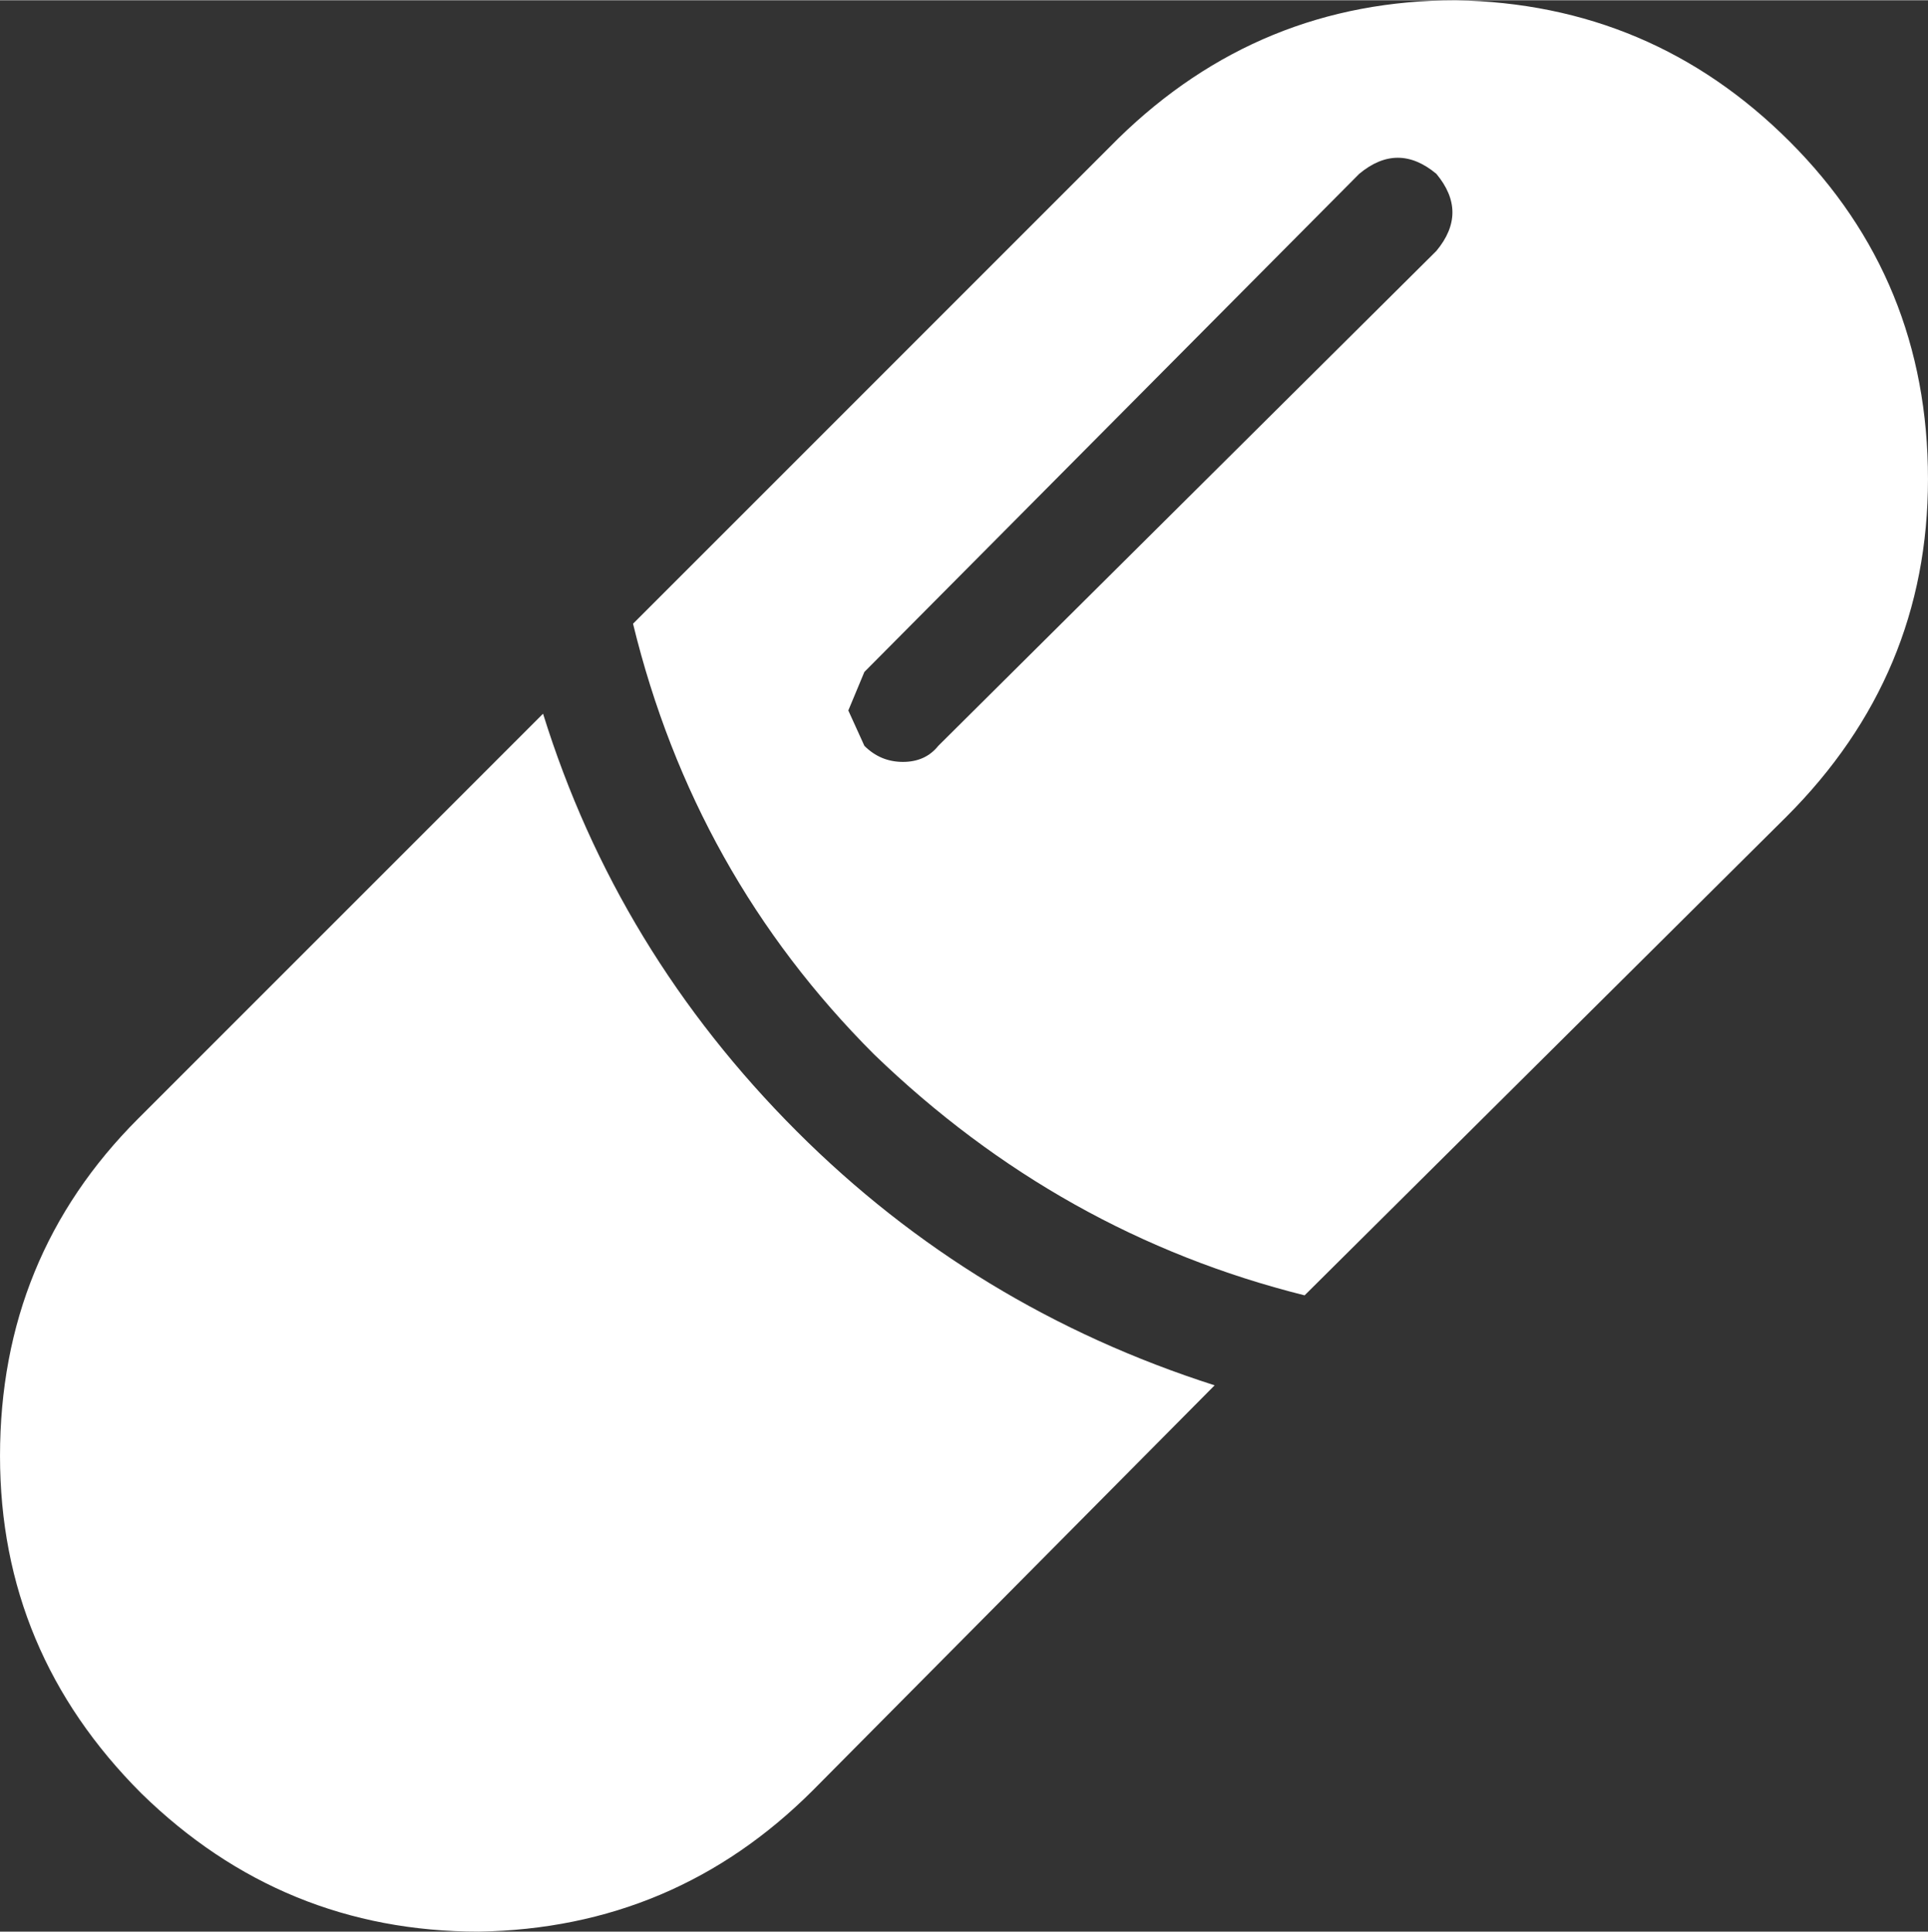 <?xml version='1.0' encoding='UTF-8'?>
<svg xmlns:xlink="http://www.w3.org/1999/xlink" xmlns="http://www.w3.org/2000/svg" version="1.1" width="511px" height="512px" viewBox="-229.347 -248.593 511.148 512"><rect x="-229.347" y="-248.593" width="511.148" height="512" fill="#333333" stroke="none"/><defs><g id="c160"><path fill="#ffffff" stroke="none" d="M-6.85 14.55 Q-9.9 14.55 -12.1 12.4 -14.3 10.2 -14.3 7.15 -14.3 4.05 -12.15 1.9 L-5.85 -4.4 Q-4.7 -0.7 -1.9 2.1 0.85 4.85 4.6 6.05 L-1.65 12.35 Q-3.8 14.5 -6.85 14.55 M8.35 -15.5 Q11.4 -15.45 13.55 -13.3 15.7 -11.15 15.7 -8.05 15.7 -5.0 13.5 -2.8 L6.0 4.65 Q2.2 3.7 -0.7 0.9 -3.5 -1.9 -4.45 -5.8 L3.1 -13.35 Q5.3 -15.5 8.35 -15.5 M8.05 -11.6 Q8.55 -12.2 8.05 -12.8 7.45 -13.3 6.85 -12.8 L-0.85 -5.05 -1.1 -4.45 -0.85 -3.9 Q-0.6 -3.65 -0.25 -3.65 0.1 -3.65 0.3 -3.9 L8.05 -11.6"/></g></defs><g><g><use transform="matrix(17.038,0.0,0.0,17.038,14.3,15.5)" xlink:href="#c160"/></g></g></svg>